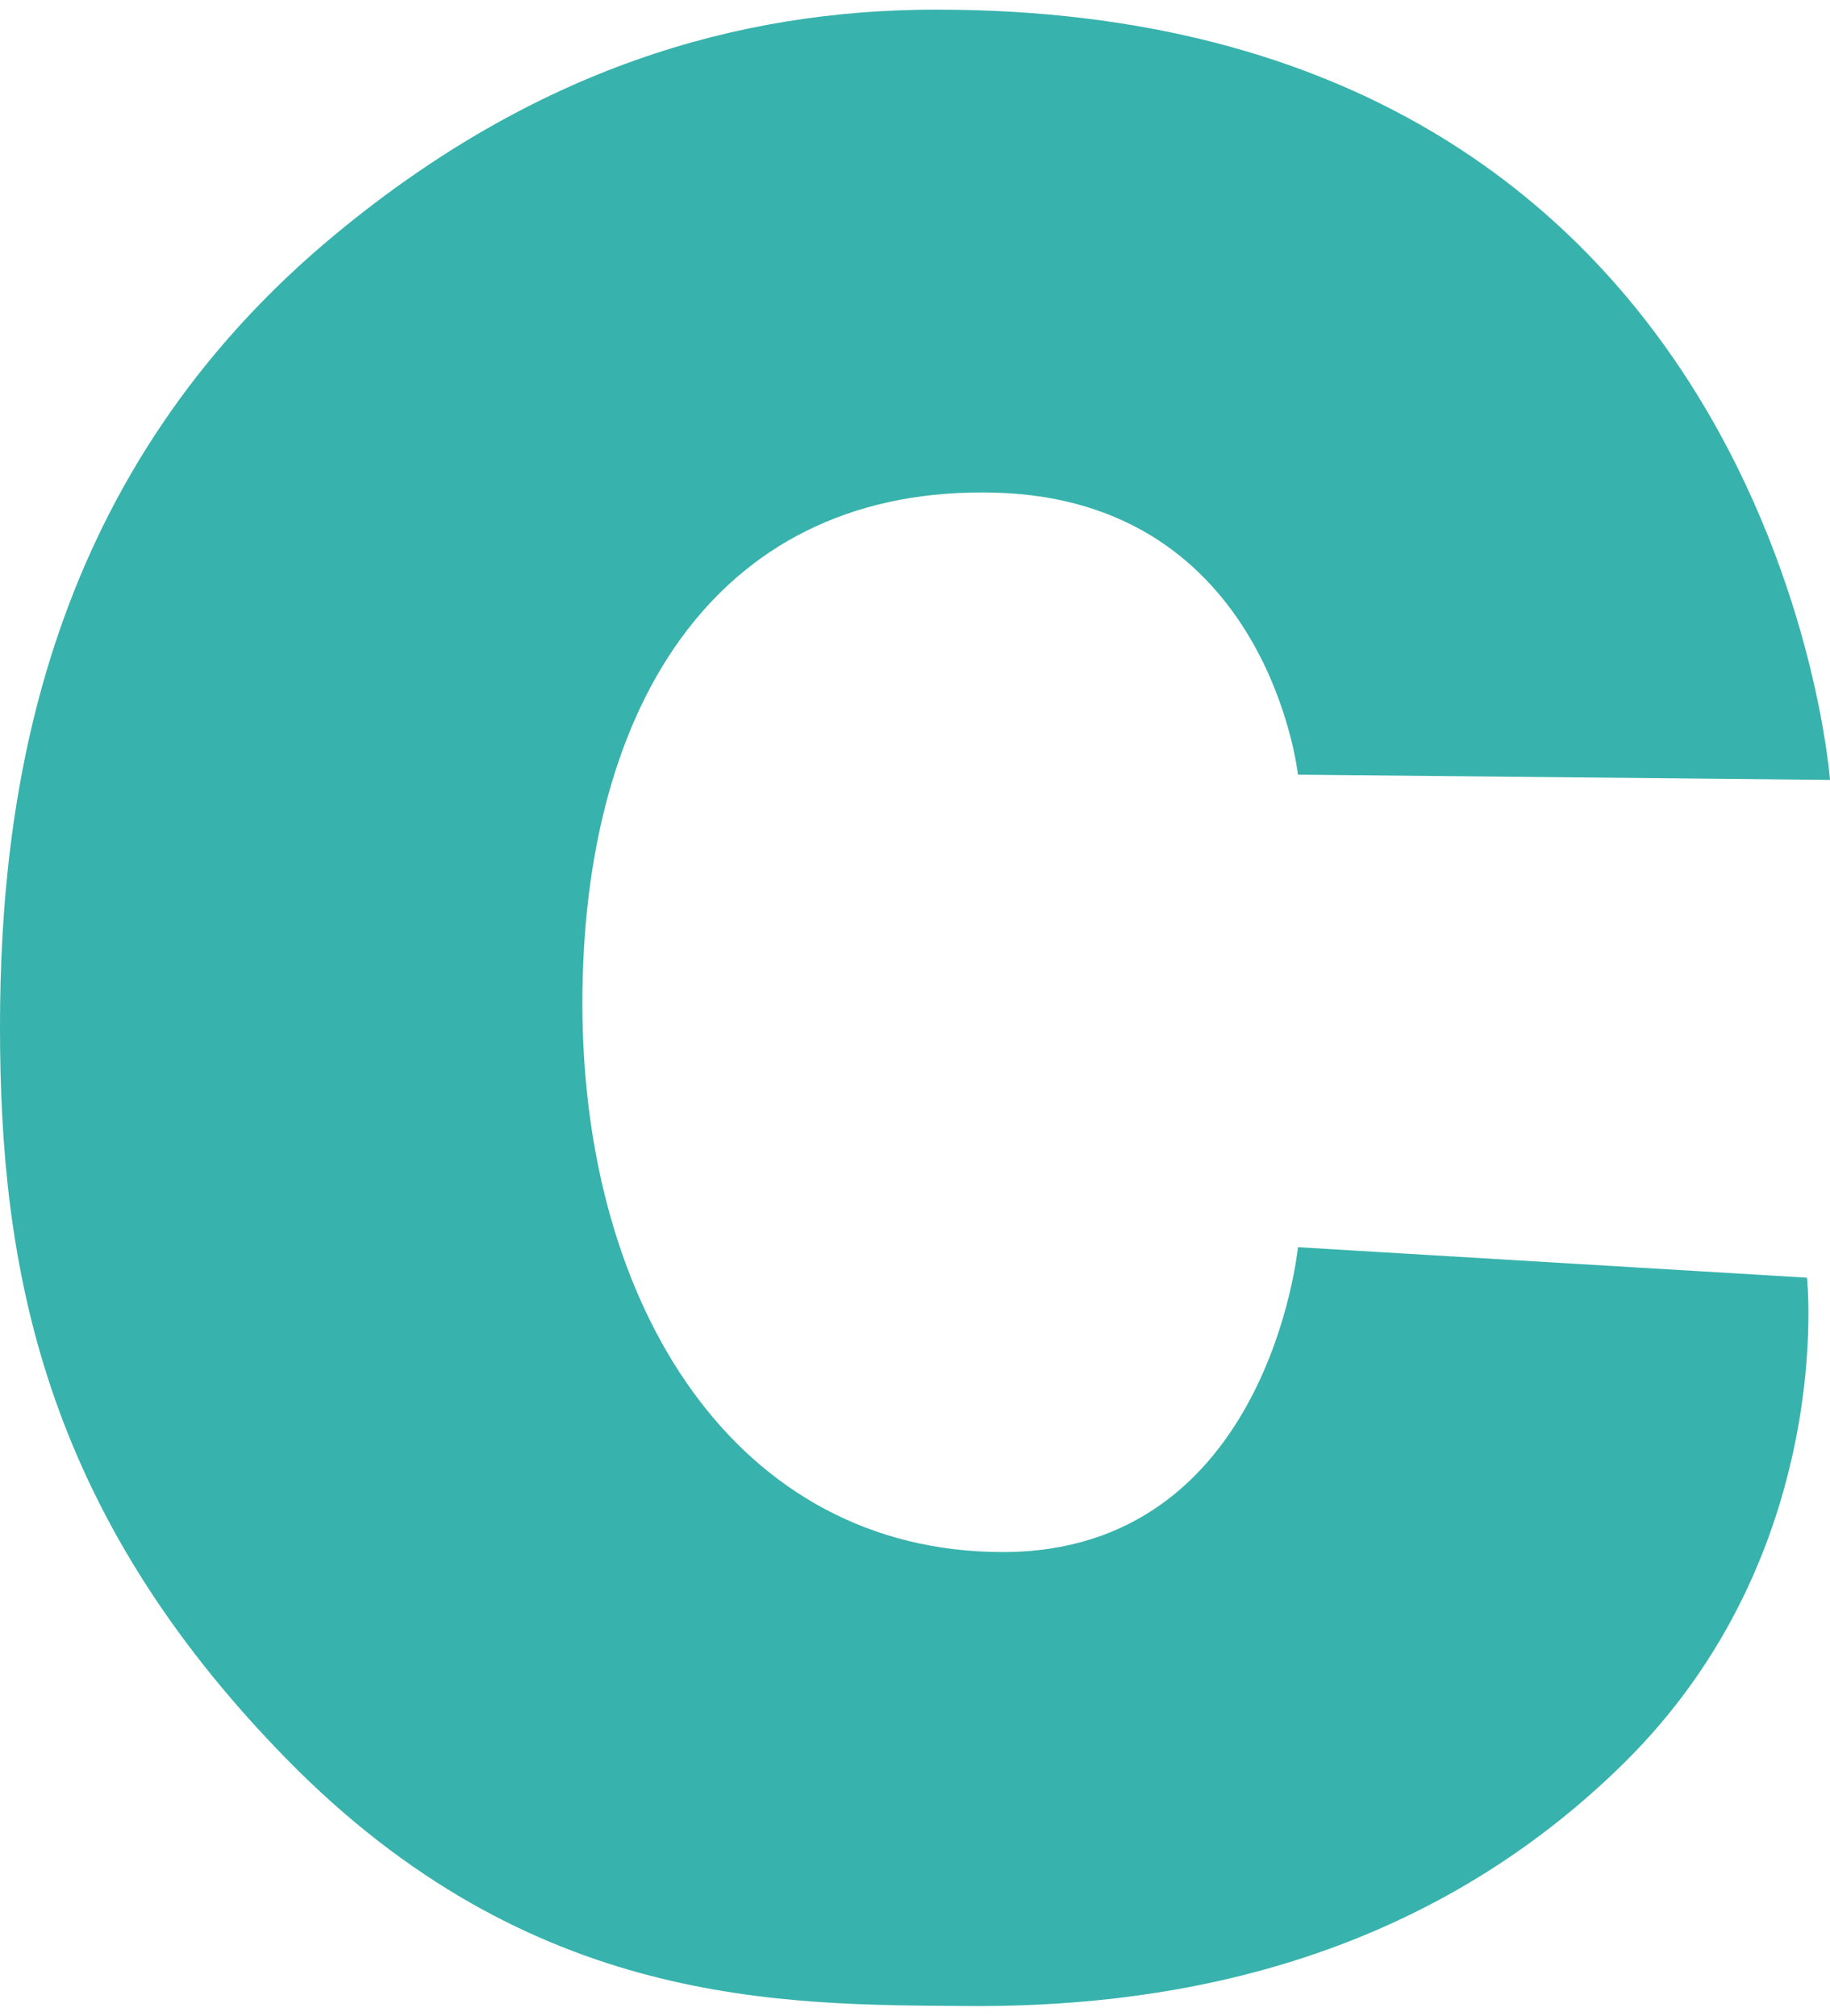 <svg width="69" height="76" viewBox="0 0 69 76" fill="none" xmlns="http://www.w3.org/2000/svg">
<path d="M48.939 29.207C48.939 29.207 47.827 18.862 37.535 18.575C27.244 18.288 21.959 26.334 21.959 37.828C21.959 49.322 27.8 58.518 37.813 58.518C47.827 58.518 48.939 47.024 48.939 47.024L68.132 48.173C68.132 48.173 69.262 58.554 61.23 66.475C53.199 74.394 43.341 75.688 36.457 75.634C29.572 75.58 20.027 75.742 10.797 66.313C1.566 56.884 0 47.724 0 38.726C0 29.728 1.75 17.808 12.726 8.769C20.185 2.626 27.746 0.363 35.308 0.363C66.88 0.363 69 29.405 69 29.405L48.939 29.207Z" fill="#38B2AC"/>
</svg>
